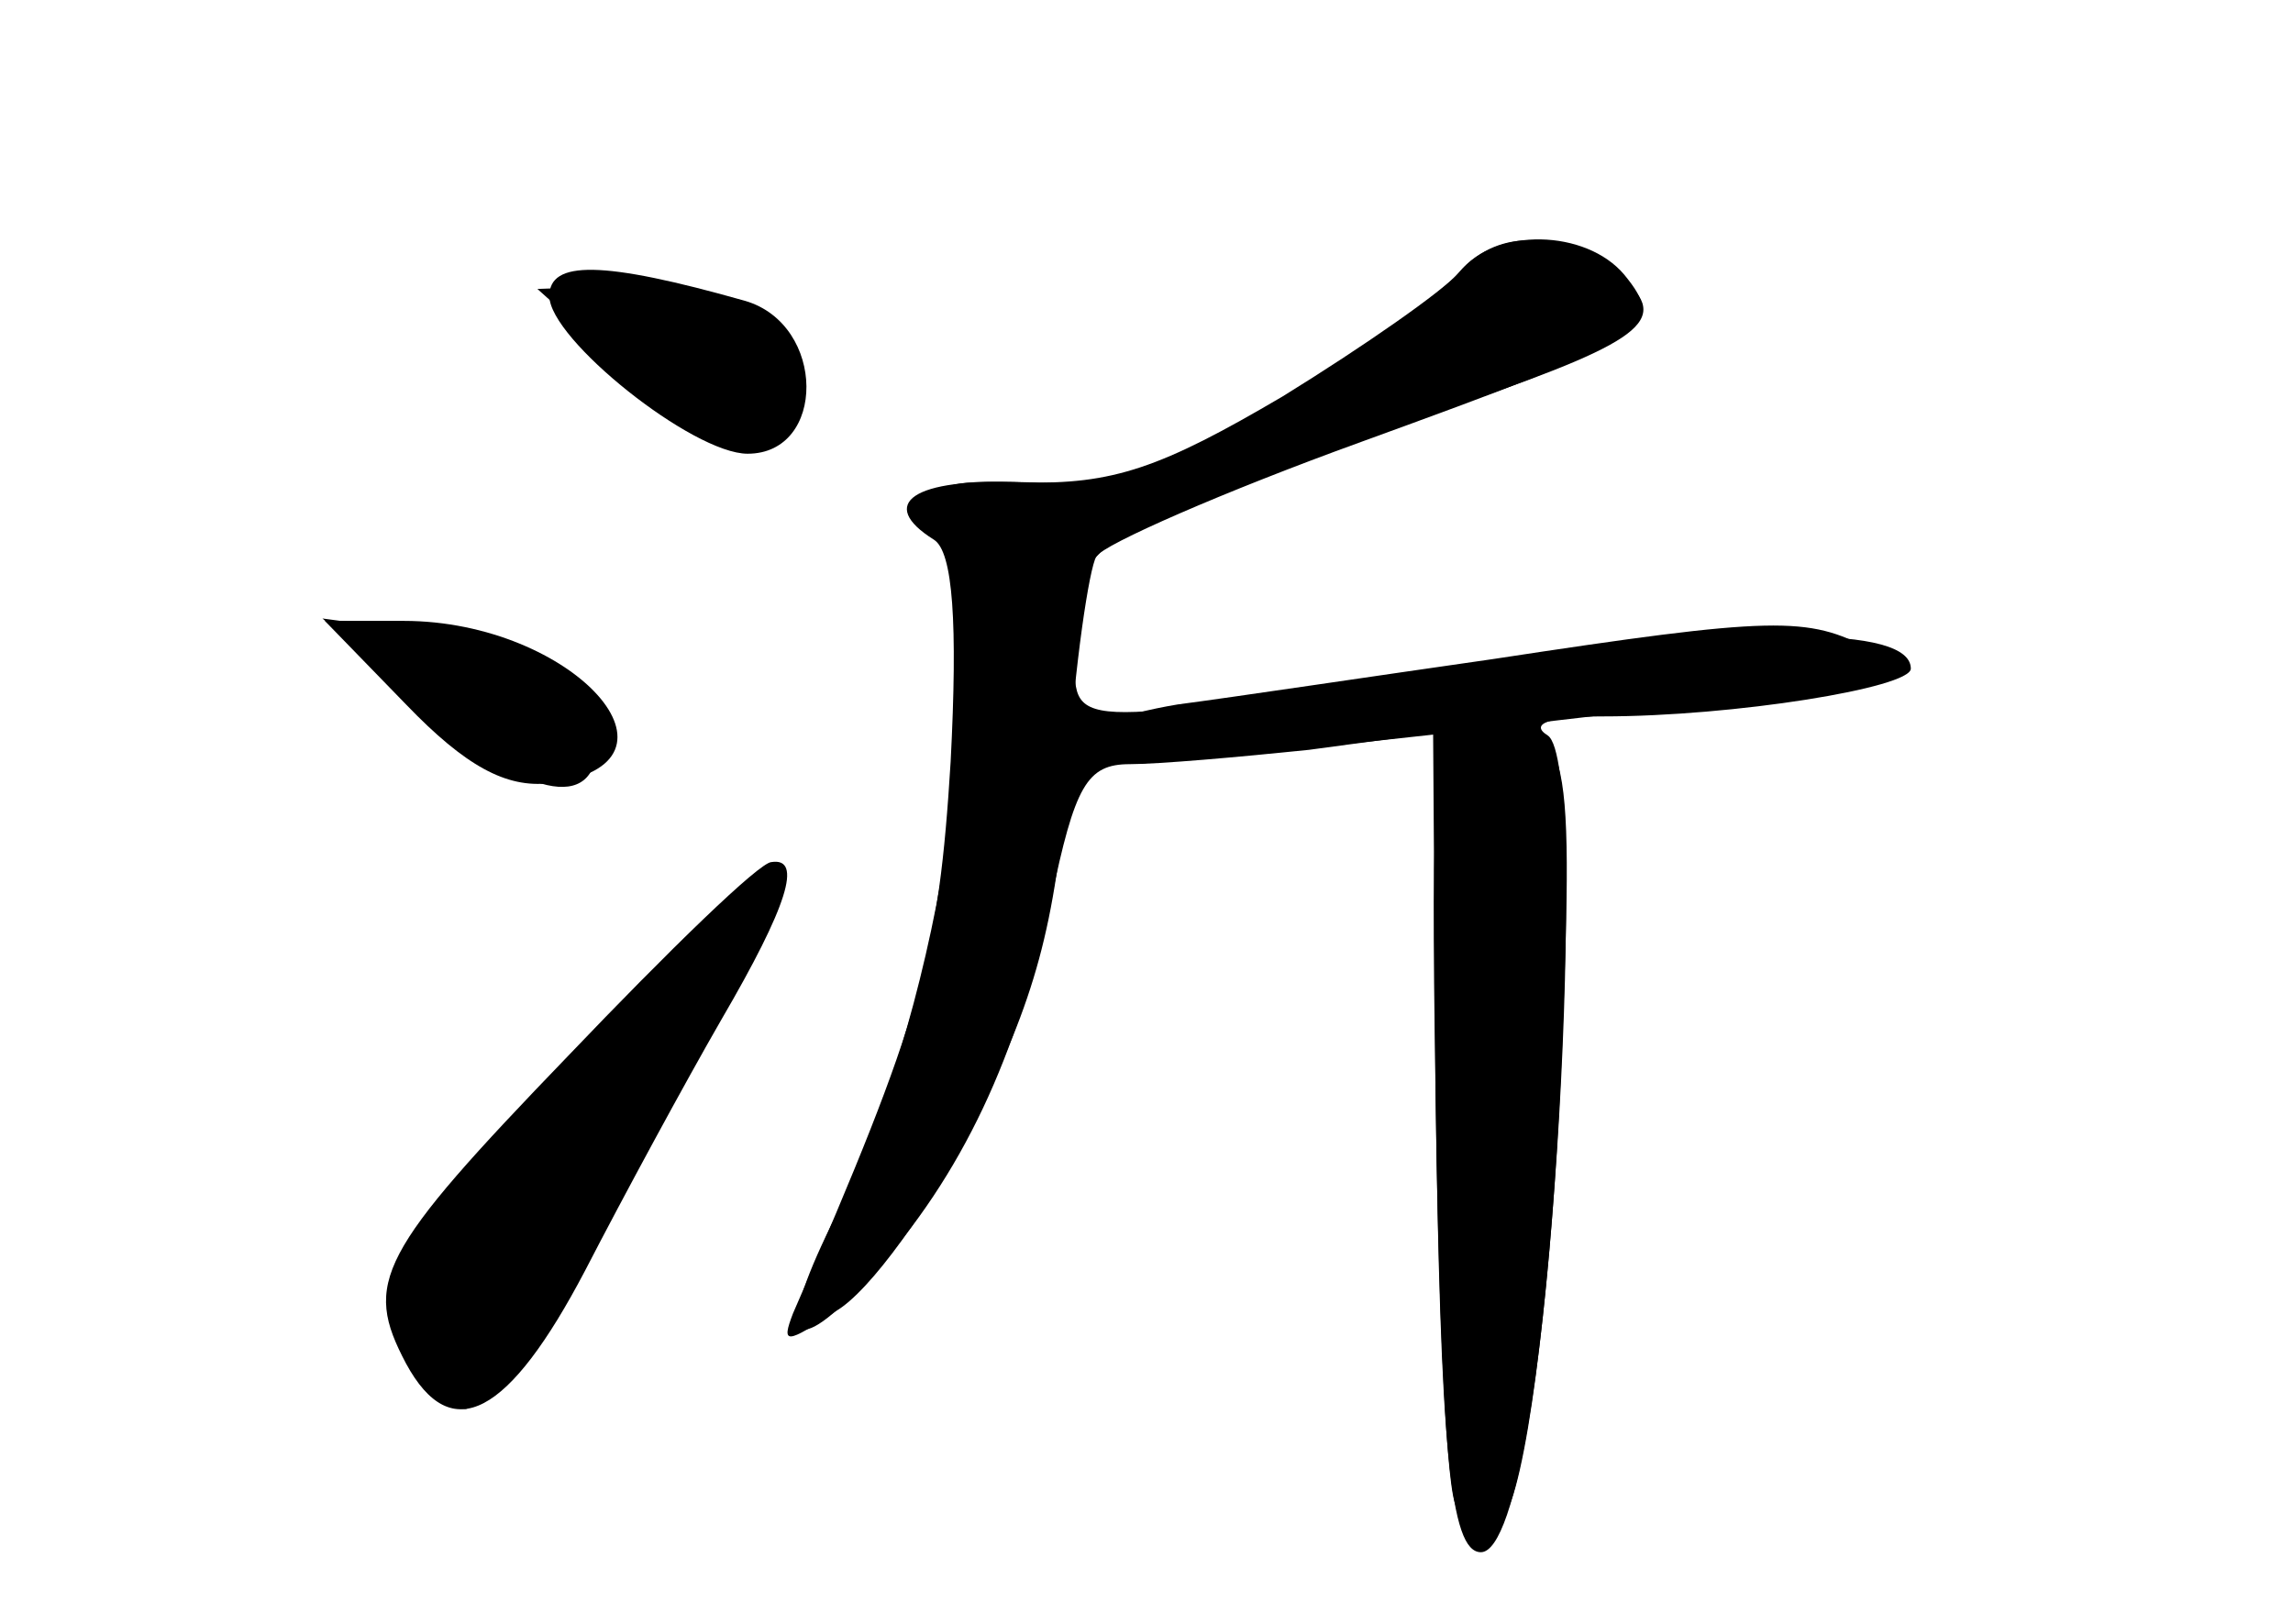 <?xml version="1.0" standalone="no"?>
<!DOCTYPE svg PUBLIC "-//W3C//DTD SVG 20010904//EN"
 "http://www.w3.org/TR/2001/REC-SVG-20010904/DTD/svg10.dtd">
<svg version="1.0" xmlns="http://www.w3.org/2000/svg"
 width="96pt" height="68pt" viewBox="0 0 96 68"
 preserveAspectRatio="xMidYMid meet">
<g transform="translate(0,68) scale(0.1,-0.1)" fill="#000000" stroke="none">
<g id="part-0" class="char-part">
  <path d="M610 565 c-7 -8 -40 -32 -73 -52 -49 -29 -70 -37 -105 -35 -40 1 -43
0 -36 -20 19 -62 -4 -206 -48 -291 -24 -49 -17 -58 17 -21 38 42 61 92 75 157
10 48 15 57 33 57 12 0 46 3 75 6 l52 7 1 -149 c1 -82 4 -160 8 -173 6 -22 8
-22 20 -7 20 24 37 316 19 328 -8 5 1 8 23 8 55 0 129 12 129 20 0 18 -68 18
-190 0 -167 -25 -160 -26 -160 8 0 47 0 47 165 104 75 26 86 35 61 54 -25 18
-50 18 -66 -1z"/>
  <path d="M230 556 c0 -18 60 -66 83 -66 33 0 33 54 -1 64 -60 17 -82 17 -82 2z"/>
  <path d="M170 385 c25 -26 42 -35 60 -33 64 8 10 68 -61 68 l-33 0 34 -35z"/>
  <path d="M238 238 c-80 -83 -86 -95 -68 -129 19 -35 43 -22 75 39 16 31 42 79
57 105 28 48 34 68 21 66 -5 0 -43 -37 -85 -81z"/>
</g>
<g id="part-1" class="char-part">
  <path d="M264 524 c43 -37 59 -39 64 -8 3 23 -33 44 -76 44 l-27 -1 39 -35z"/>
  <path d="M175 386 c44 -40 75 -47 75 -17 0 26 -19 39 -70 46 l-45 6 40 -35z"/>
  <path d="M237 227 c-75 -77 -78 -81 -66 -109 6 -15 17 -28 24 -28 11 0 131
207 124 214 -2 2 -39 -33 -82 -77z"/>
</g>
<g id="part-2" class="char-part">
  <path d="M611 566 c-7 -8 -40 -31 -74 -52 -51 -30 -71 -37 -109 -36 -46 2 -61
-9 -37 -24 8 -5 10 -35 7 -93 -5 -81 -12 -107 -66 -231 -5 -13 -3 -13 18 1 14
8 40 44 58 80 25 50 34 81 39 146 3 45 9 85 12 90 3 5 53 27 111 48 121 44
128 48 110 70 -16 19 -54 20 -69 1z"/>
</g>
<g id="part-3" class="char-part">
  <path d="M625 404 c-49 -7 -109 -16 -132 -19 -24 -4 -43 -11 -43 -17 0 -11 41
-9 250 16 91 10 102 14 83 24 -26 14 -40 14 -158 -4z"/>
</g>
<g id="part-4" class="char-part">
  <path d="M617 372 c-17 -3 -18 -16 -16 -148 2 -150 6 -194 19 -194 15 0 29 88
34 212 5 131 3 139 -37 130z"/>
</g>
</g>
</svg>